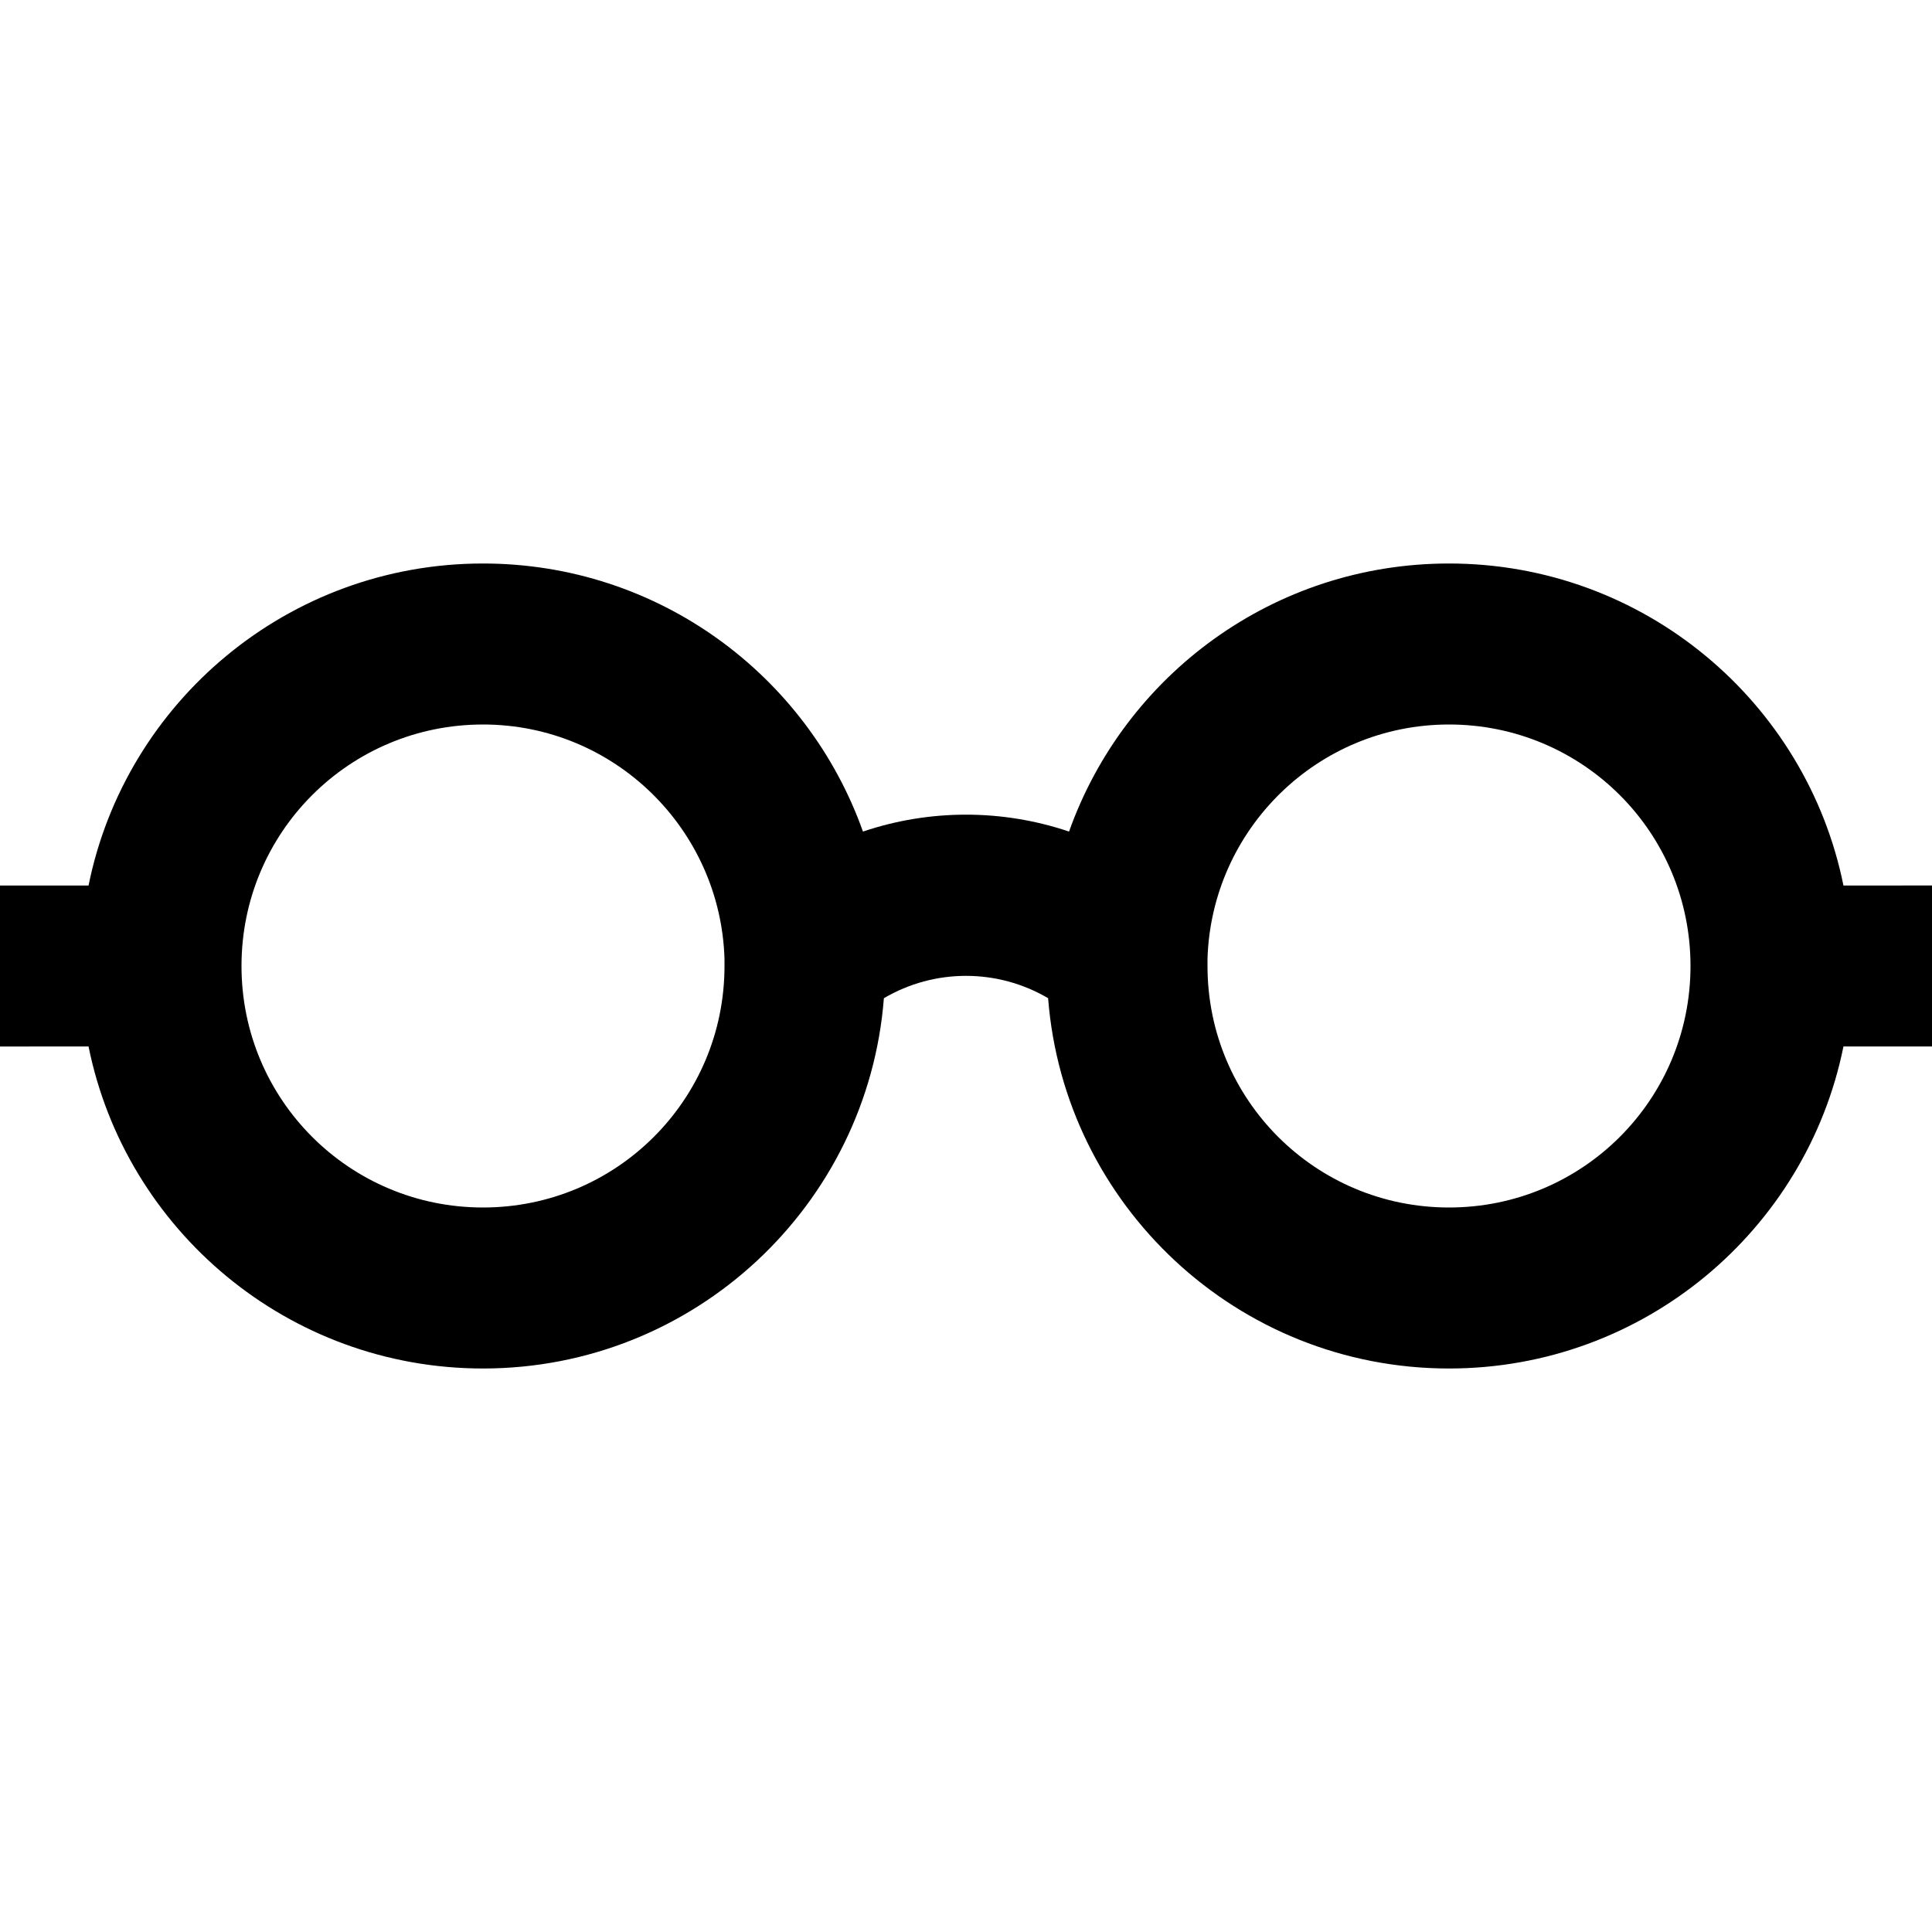 <?xml version="1.0" encoding="UTF-8"?>
<svg xmlns="http://www.w3.org/2000/svg" width="24" height="24" viewBox="0 0 24 24">
    <path d="M6 9c-1.66 0-3 1.34-3 3s1.34 3 3 3 3-1.34 3-3v-.09C8.95 10.3 7.63 9 6 9Zm-4.9 2C1.56 8.72 3.58 7 6 7c2.18 0 4.03 1.39 4.72 3.33.83-.28 1.73-.28 2.56 0C13.97 8.39 15.82 7 18 7c2.42 0 4.44 1.72 4.9 4H24v2h-1.1c-.46 2.28-2.48 4-4.9 4-2.63 0-4.78-2.03-4.98-4.6-.63-.37-1.41-.37-2.04 0C10.78 14.97 8.63 17 6 17c-2.42 0-4.44-1.72-4.9-4H0v-2h1.1ZM18 9c-1.63 0-2.95 1.3-3 2.91V12c0 1.66 1.34 3 3 3s3-1.34 3-3-1.34-3-3-3Z"/>
</svg>
